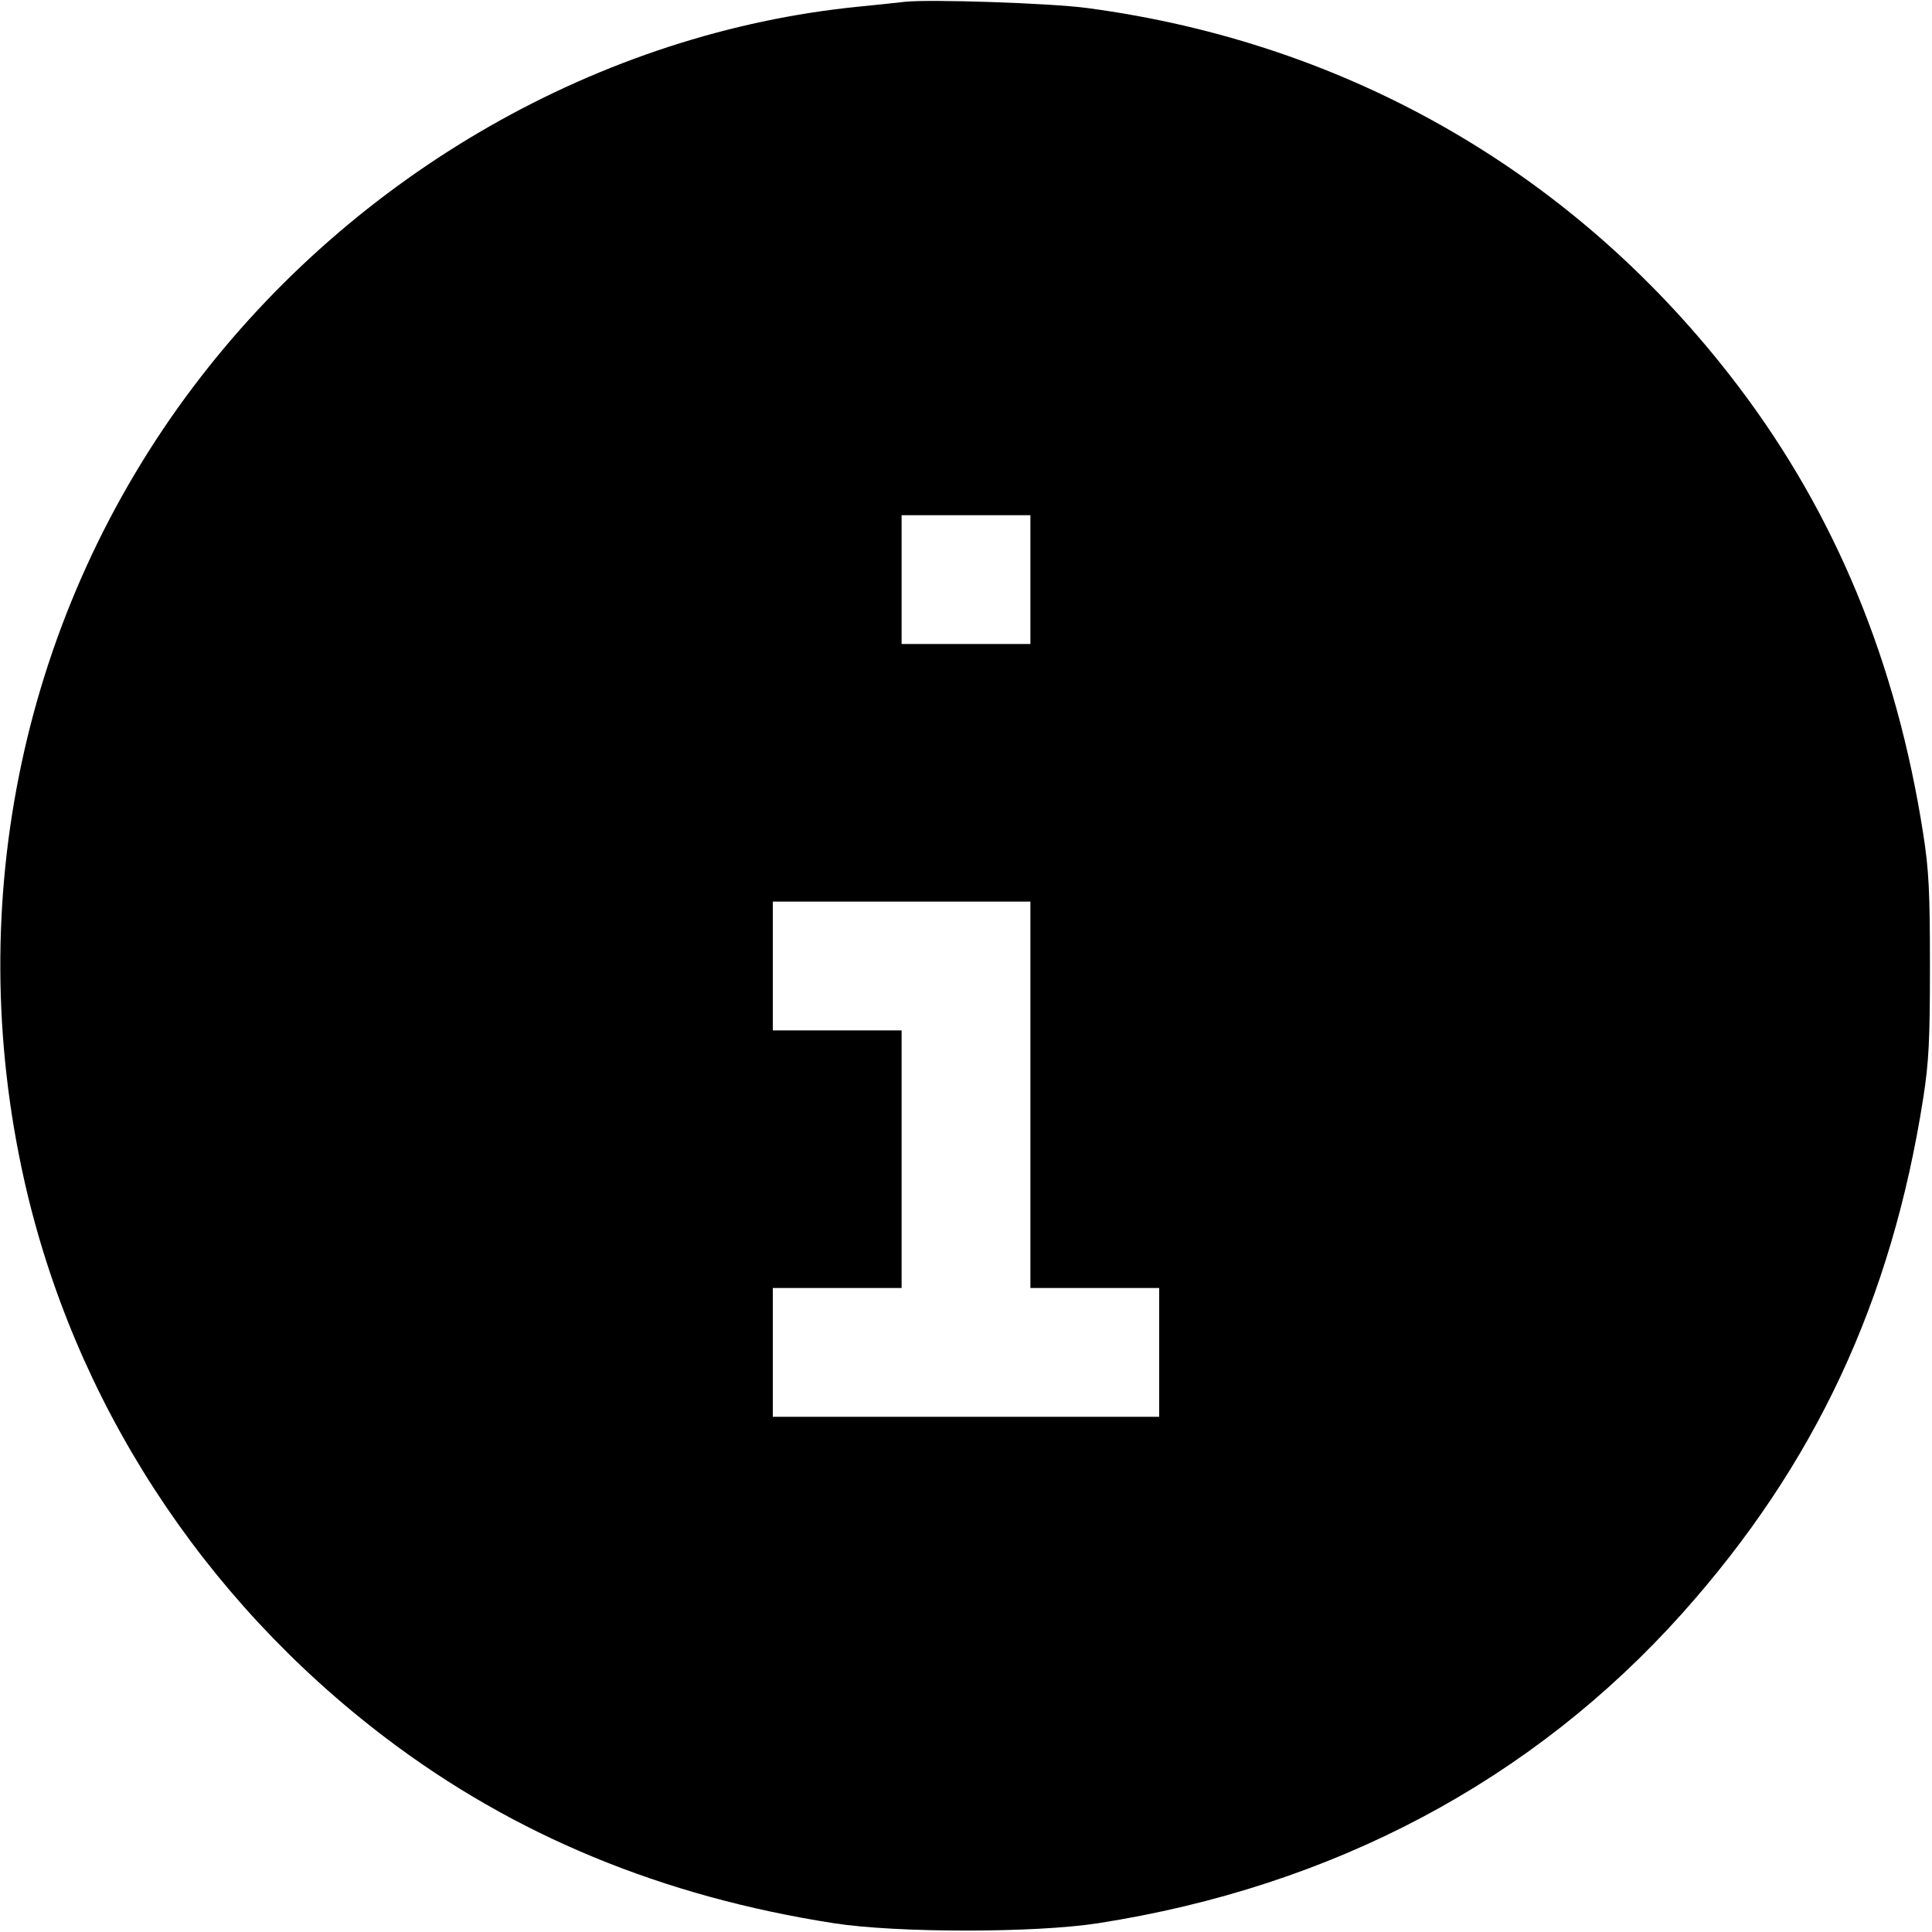 <svg fill="none" viewBox="0 0 15 15" xmlns="http://www.w3.org/2000/svg"><path d="M7.025 0.014 C 6.977 0.020,6.814 0.037,6.663 0.052 C 4.665 0.252,2.754 1.343,1.503 3.000 C 0.181 4.751,-0.298 6.995,0.188 9.162 C 0.572 10.875,1.567 12.410,2.996 13.494 C 3.991 14.249,5.139 14.724,6.475 14.932 C 6.965 15.008,8.035 15.008,8.525 14.932 C 10.348 14.648,11.897 13.826,13.060 12.527 C 14.090 11.375,14.686 10.102,14.932 8.525 C 14.976 8.243,14.984 8.075,14.984 7.500 C 14.984 6.925,14.976 6.757,14.932 6.475 C 14.724 5.139,14.249 3.991,13.494 2.996 C 12.254 1.361,10.482 0.333,8.438 0.062 C 8.154 0.024,7.214 -0.007,7.025 0.014 M8.000 4.500 L 8.000 5.000 7.500 5.000 L 7.000 5.000 7.000 4.500 L 7.000 4.000 7.500 4.000 L 8.000 4.000 8.000 4.500 M8.000 8.500 L 8.000 10.000 8.500 10.000 L 9.000 10.000 9.000 10.500 L 9.000 11.000 7.500 11.000 L 6.000 11.000 6.000 10.500 L 6.000 10.000 6.500 10.000 L 7.000 10.000 7.000 9.000 L 7.000 8.000 6.500 8.000 L 6.000 8.000 6.000 7.500 L 6.000 7.000 7.000 7.000 L 8.000 7.000 8.000 8.500 " fill="currentColor" stroke="none" fill-rule="evenodd"></path></svg>